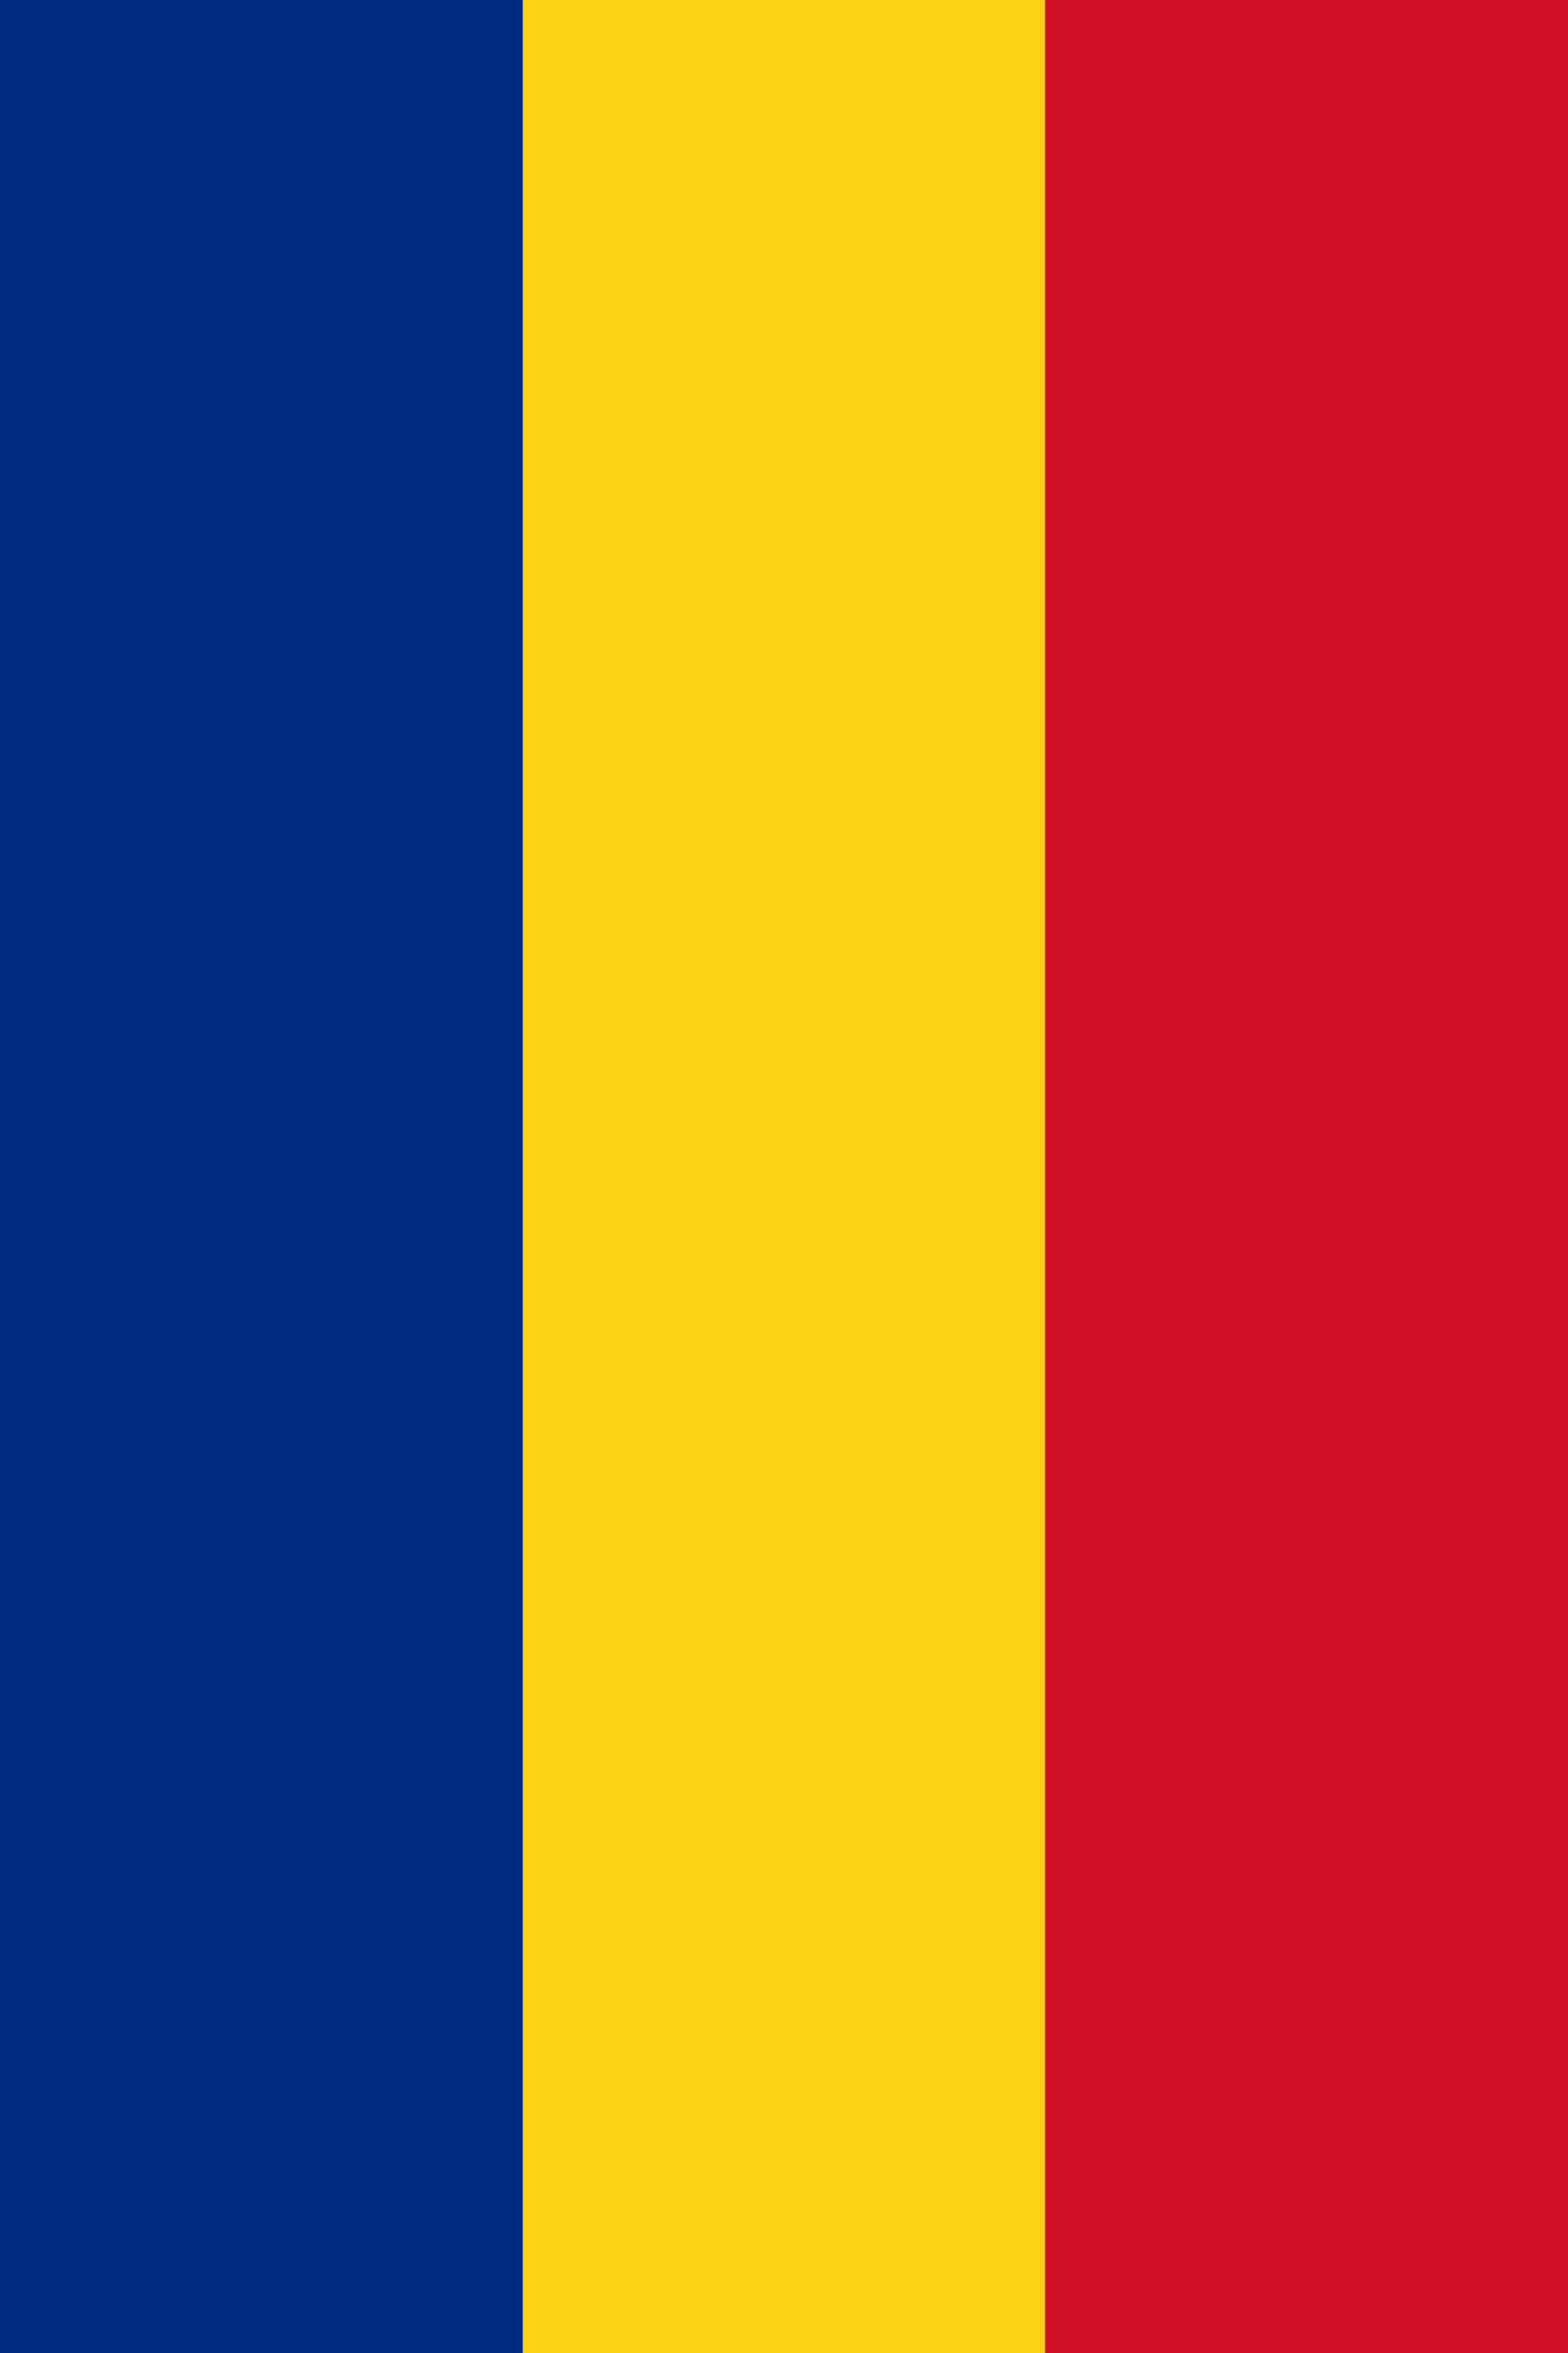 <svg xmlns="http://www.w3.org/2000/svg" viewBox="0 0 2000 3000">
	<path fill="#002B7F" d="M0 0h667v3000H0z" stroke-width="1000"/>
	<path fill="#FCD116" d="M667 0h667v3000H667z" stroke-width="1000"/>
	<path fill="#CE1126" d="M1333 0H2000v3000h-667z" stroke-width="1000"/>
</svg>